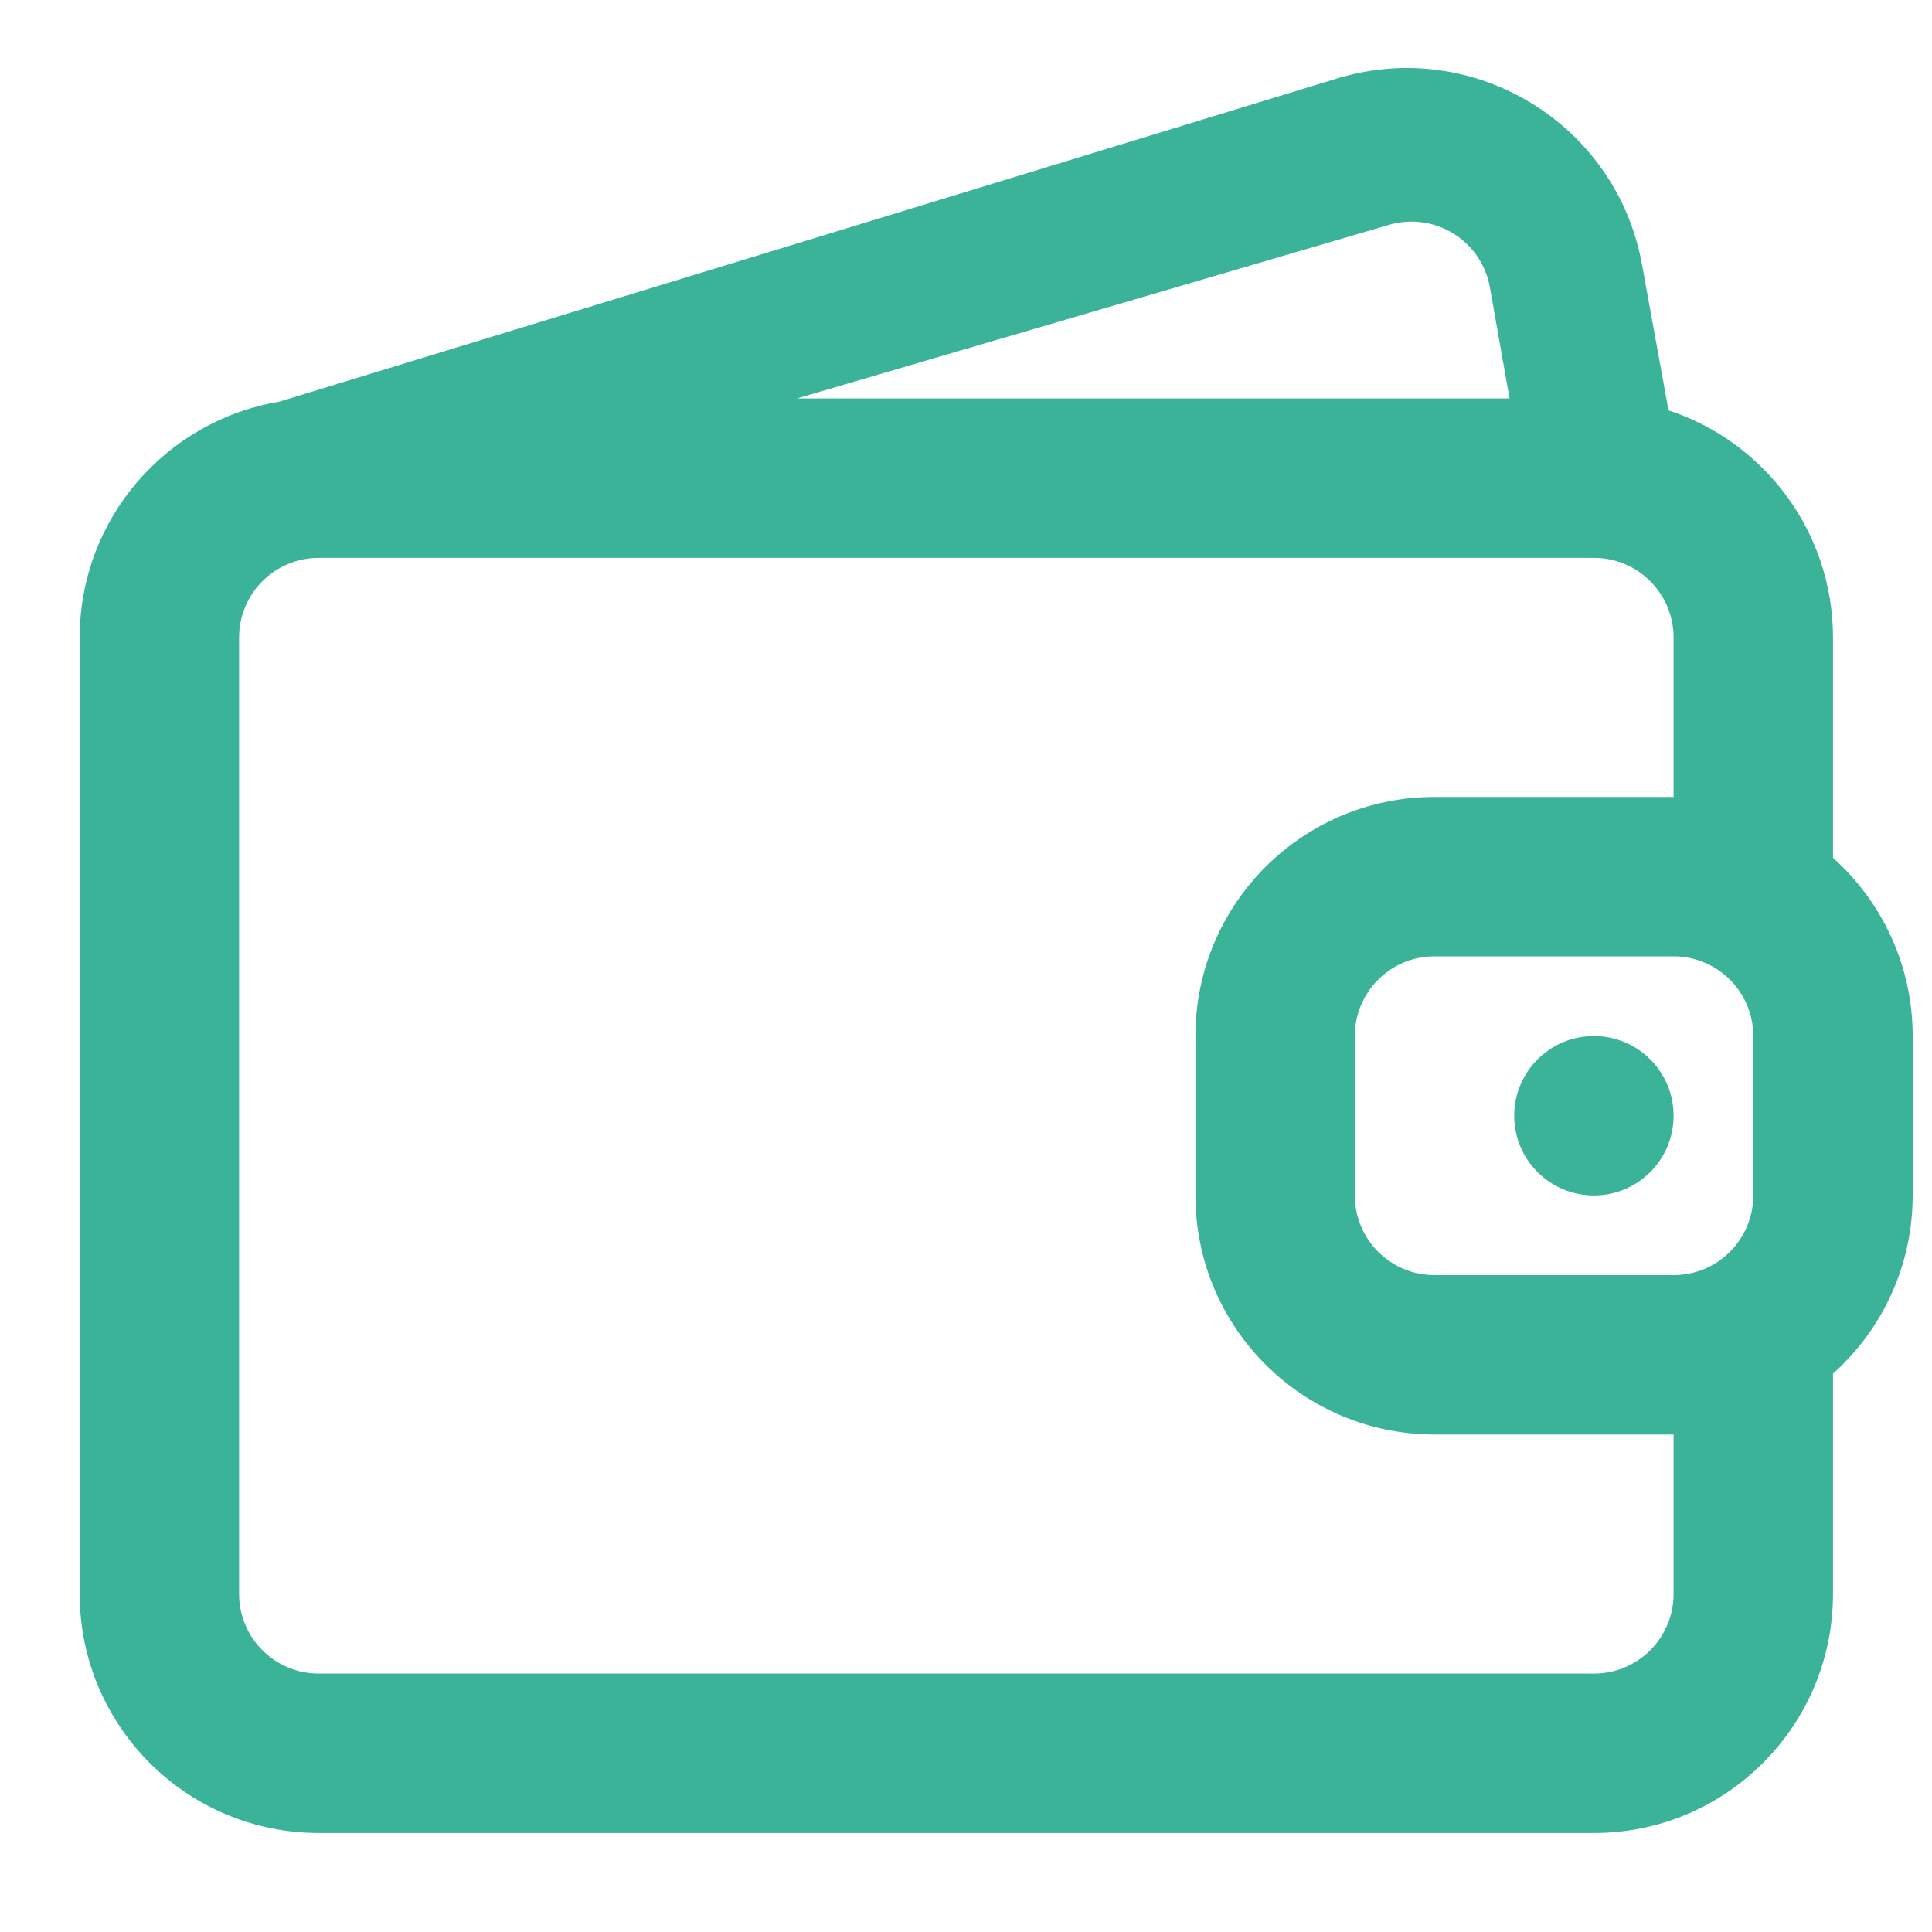 <svg width="98" height="98" viewBox="0 0 98 98" fill="none" xmlns="http://www.w3.org/2000/svg">
<g clip-path="url(#clip0_5_9)">
<path d="M80.85 60.638C83.083 60.638 84.892 58.828 84.892 56.595C84.892 54.362 83.083 52.553 80.85 52.553C78.617 52.553 76.808 54.362 76.808 56.595C76.808 58.828 78.617 60.638 80.85 60.638Z" fill="#3AB399"/>
<path fill-rule="evenodd" clip-rule="evenodd" d="M67.813 3.983C74.754 1.863 81.99 6.272 83.289 13.412L84.635 20.815C89.479 22.404 92.978 26.964 92.978 32.34V43.513C95.458 45.734 97.02 48.961 97.02 52.553V60.638C97.02 64.229 95.458 67.456 92.978 69.677V80.85C92.978 87.548 87.548 92.978 80.85 92.978H16.17C9.472 92.978 4.042 87.548 4.042 80.85V32.34C4.042 26.329 8.415 21.34 14.153 20.379L67.813 3.983ZM84.892 64.68C87.125 64.68 88.935 62.87 88.935 60.638V52.553C88.935 50.32 87.125 48.51 84.892 48.51H72.765C70.532 48.51 68.722 50.32 68.722 52.553V60.638C68.722 62.87 70.532 64.68 72.765 64.68H84.892ZM84.892 72.765V80.85C84.892 83.083 83.083 84.892 80.85 84.892H16.17C13.937 84.892 12.127 83.083 12.127 80.85V32.34C12.127 30.107 13.937 28.297 16.17 28.297H80.85C83.073 28.297 84.877 30.092 84.892 32.312V40.425H72.765C66.067 40.425 60.638 45.855 60.638 52.553V60.638C60.638 67.335 66.067 72.765 72.765 72.765H84.892ZM75.576 14.582L76.57 20.212H40.425L70.433 11.412C72.751 10.717 75.156 12.199 75.576 14.582Z" fill="#3AB399"/>
</g>
<defs>
<clipPath id="clip0_5_9">
<rect width="97.02" height="97.02" fill="white"/>
</clipPath>
</defs>
</svg>
